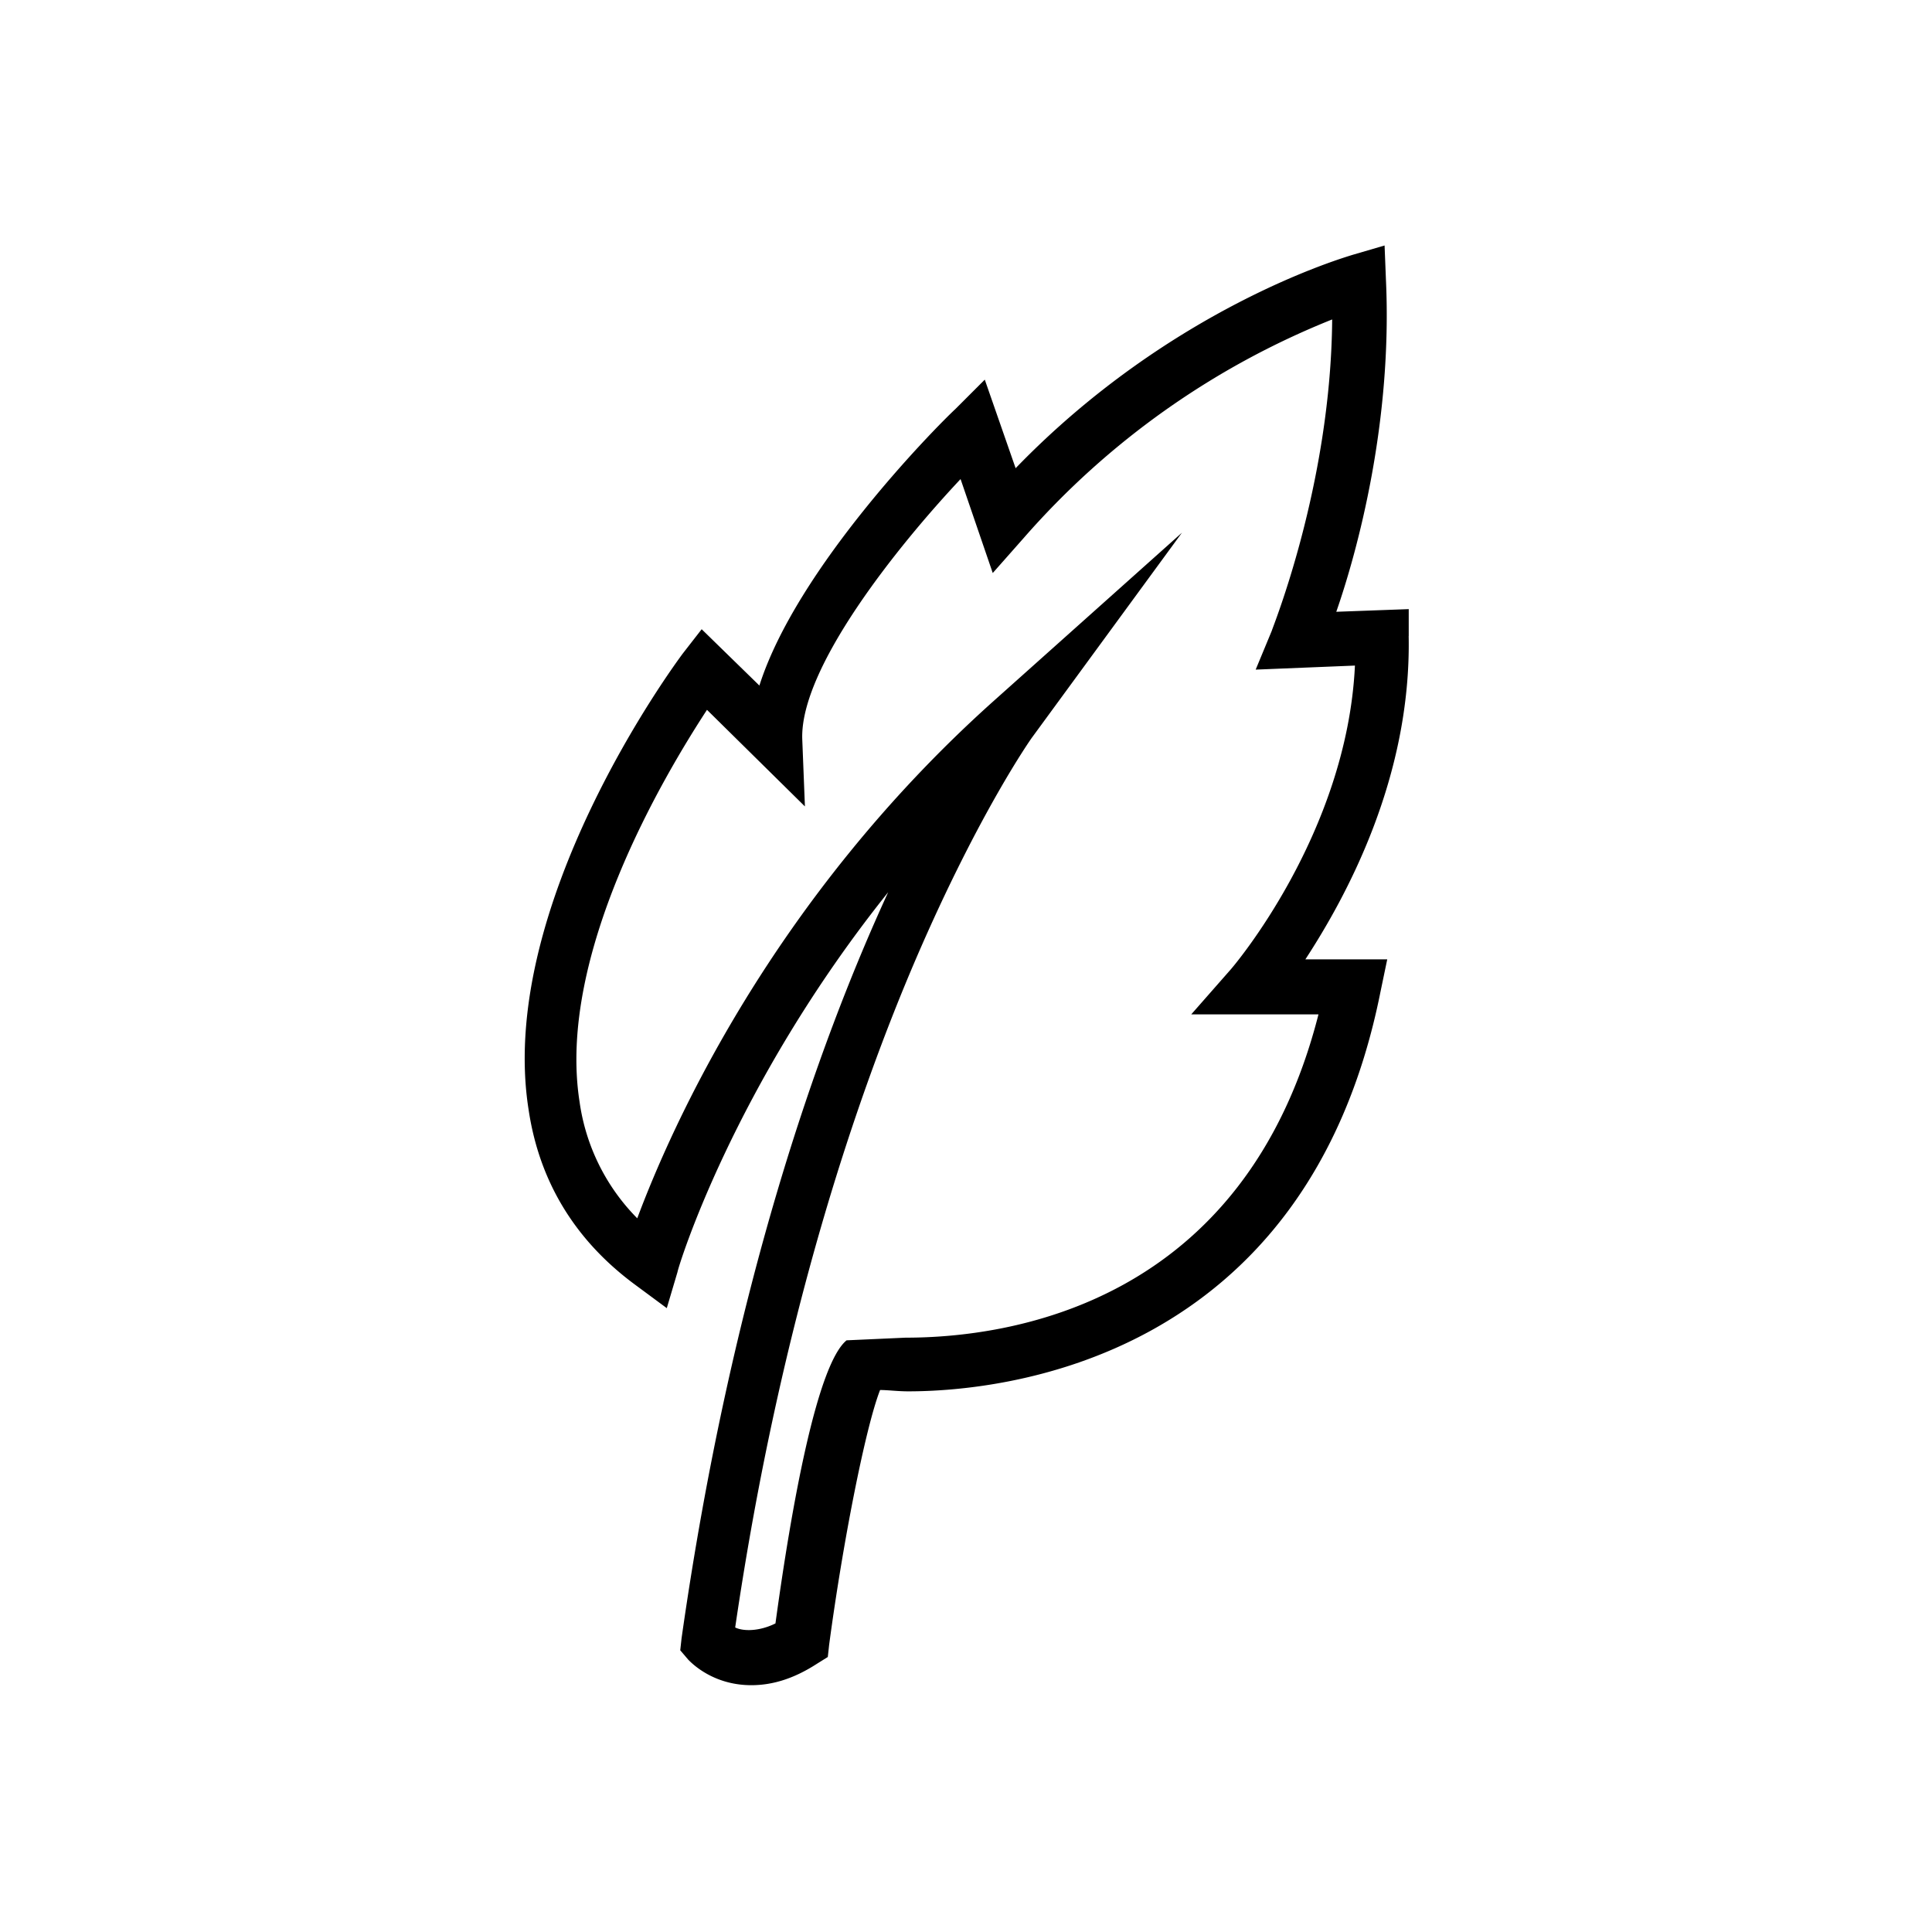 <svg xmlns="http://www.w3.org/2000/svg" width="32" height="32" viewBox="0 0 32 32"><path d="M23.333 10.533v-.444l-1.2.044c.356-1.022.933-3.156.822-5.511l-.022-.556-.533.156c-.133.044-3 .867-5.578 3.533l-.511-1.467-.489.489c-.311.289-2.622 2.622-3.244 4.578l-.956-.933-.311.4C11.178 11 8.222 15 8.755 18.378c.178 1.2.778 2.178 1.778 2.911l.511.378.178-.6c0-.044.911-3.067 3.489-6.289-1.156 2.511-2.6 6.578-3.422 12.356l-.022.2.133.156c.044.044.4.422 1.044.422.356 0 .711-.111 1.089-.356l.178-.111.022-.2c.222-1.667.6-3.6.844-4.222.133 0 .289.022.467.022 1.533 0 6.6-.489 7.822-6.622l.111-.533h-1.356c.667-1.022 1.756-3 1.711-5.356zm-1.489 6.245c-1.222 4.844-5.156 5.378-6.844 5.378l-.978.044c-.489.4-.911 2.733-1.178 4.689-.267.133-.533.133-.667.067.756-5.156 2.044-8.867 3-11.089 1.044-2.422 1.911-3.644 1.911-3.644l2.489-3.4-3.133 2.8c-3.667 3.289-5.333 7.067-5.889 8.556a3.414 3.414 0 0 1-.956-1.933c-.378-2.422 1.4-5.4 2.111-6.489l1.622 1.6-.044-1.111c-.044-1.178 1.578-3.2 2.622-4.311l.533 1.556.511-.578a13.377 13.377 0 0 1 5.111-3.622c-.022 2.756-1 5.133-1 5.156l-.267.644 1.644-.067c-.133 2.8-2.044 5.022-2.067 5.044l-.644.733h2.111z"/></svg>